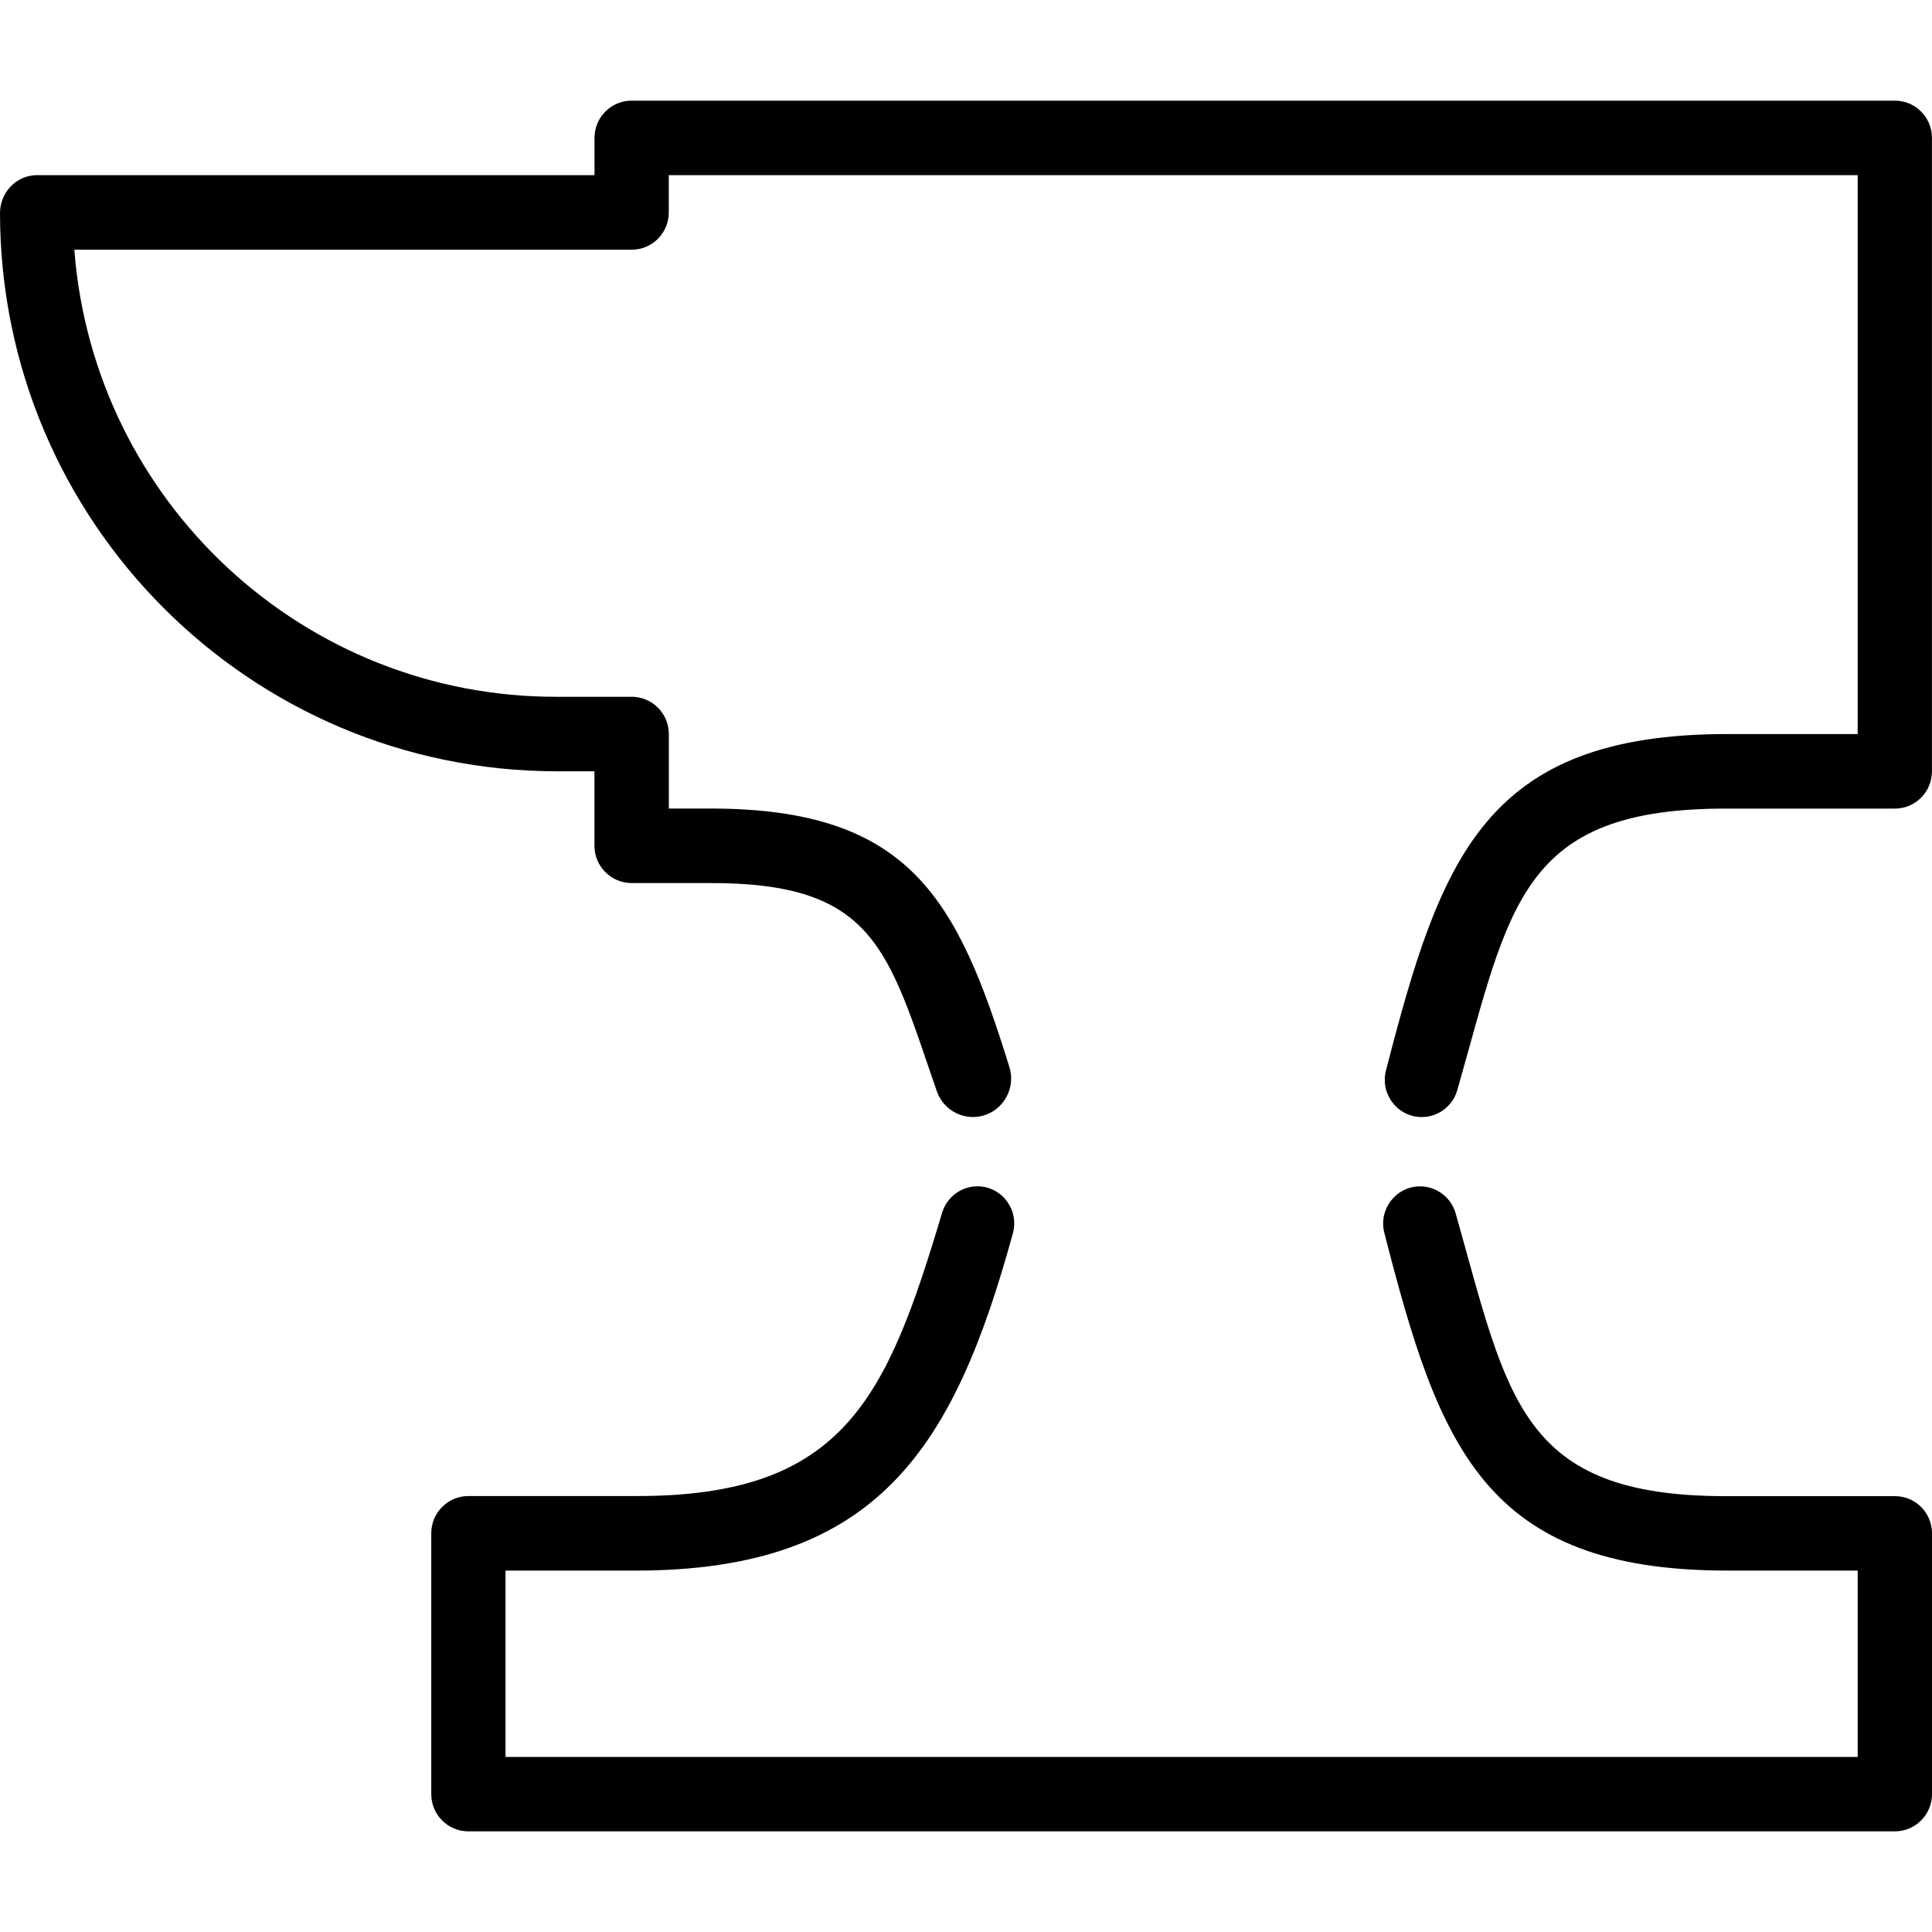 <?xml version="1.0" encoding="utf-8"?>
<!-- Generator: Adobe Illustrator 26.0.2, SVG Export Plug-In . SVG Version: 6.00 Build 0)  -->
<svg version="1.1" id="Layer_1" xmlns="http://www.w3.org/2000/svg" xmlns:xlink="http://www.w3.org/1999/xlink" x="0px" y="0px"
	 viewBox="0 0 32 32" enable-background="new 0 0 32 32" xml:space="preserve">
<path d="M32,25.396v4.32c0,0.341-0.276,0.617-0.615,0.617h-8.345h-2.013H7.758c-0.34,0-0.615-0.276-0.615-0.617v-4.32
	c0-0.341,0.276-0.617,0.615-0.617h2.769c3.454,0.01,4.16-1.623,5.077-4.691c0.077-0.259,0.315-0.439,0.585-0.439
	c0.405,0,0.695,0.39,0.587,0.781c-0.972,3.533-2.223,5.584-6.249,5.584H8.373v3.086h12.653h2.013h7.73v-3.086h-2.154
	c-4.03,0-4.78-2.055-5.686-5.594c-0.1-0.389,0.192-0.77,0.592-0.77c0.273,0,0.514,0.183,0.589,0.446
	c0.868,3.064,1.054,4.695,4.506,4.685h2.769C31.724,24.779,32,25.056,32,25.396z M31.385,1.667H10.462
	c-0.34,0-0.615,0.276-0.615,0.617v0.617H0.615C0.27,2.901-0.001,3.187,0,3.533c0.008,5.106,4.138,9.242,9.231,9.242h0.615v1.234
	c0,0.341,0.276,0.617,0.615,0.617h1.274c2.762-0.011,2.968,1.096,3.782,3.449c0.088,0.255,0.329,0.426,0.598,0.426
	c0.426,0,0.73-0.418,0.604-0.826c-0.862-2.783-1.644-4.283-4.952-4.283h-0.689v-1.234c0-0.341-0.276-0.617-0.615-0.617H9.231
	c-4.189,0.013-7.678-3.217-8-7.405h9.231c0.34,0,0.615-0.276,0.615-0.617V2.901h19.692v9.257h-2.154
	c-4.021,0-4.749,2.044-5.659,5.572c-0.1,0.389,0.191,0.772,0.592,0.772c0.272,0,0.514-0.182,0.589-0.445
	c0.872-3.053,1.034-4.675,4.478-4.664h2.769c0.34,0,0.615-0.276,0.615-0.617V2.284C32,1.943,31.724,1.667,31.385,1.667z"/>
</svg>
